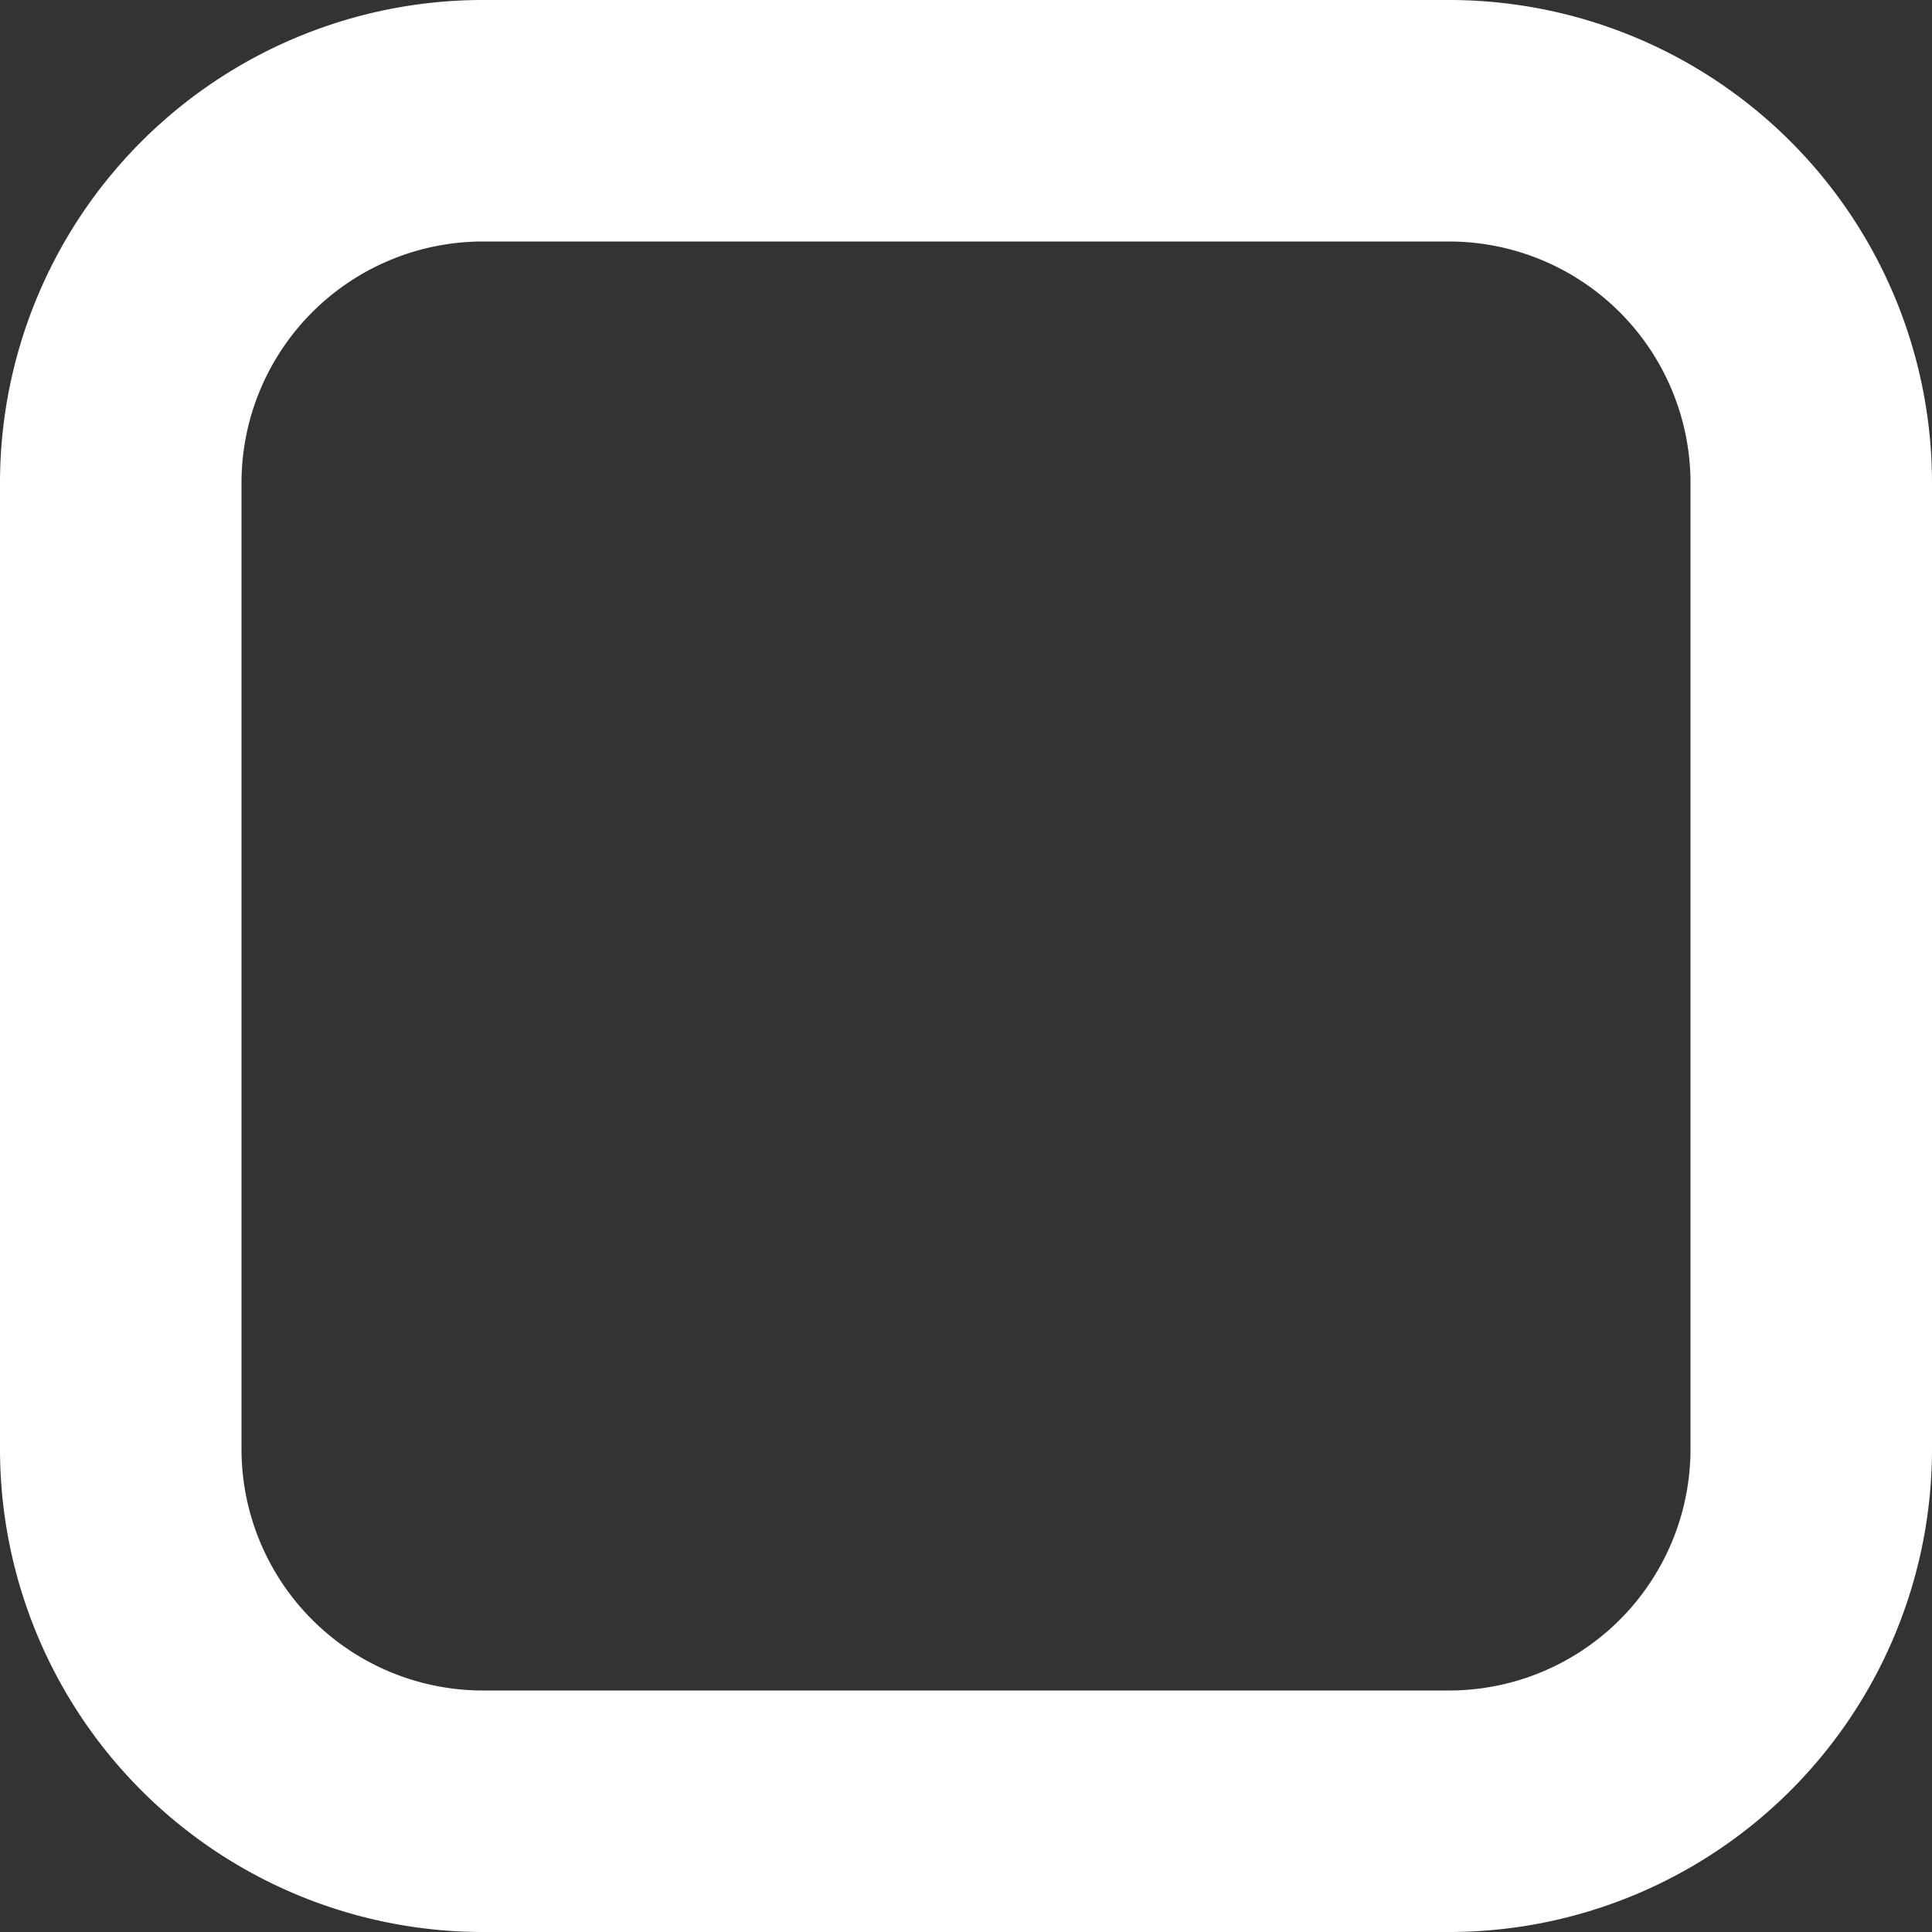 <svg xmlns="http://www.w3.org/2000/svg" width="9" height="9" viewBox="0 0 8 8">
  <rect x="0" y="0" width="8" height="8" fill="#333333" stroke="none"/>
  <path id="maximize" d="M2,1A1,1,0,0,0,1,2V6A1,1,0,0,0,2,7H6A1,1,0,0,0,7,6V2A1,1,0,0,0,6,1H2M2,0H6A2,2,0,0,1,8,2V6A2,2,0,0,1,6,8H2A2,2,0,0,1,0,6V2A2,2,0,0,1,2,0Z" fill="#fff"/>
</svg>
